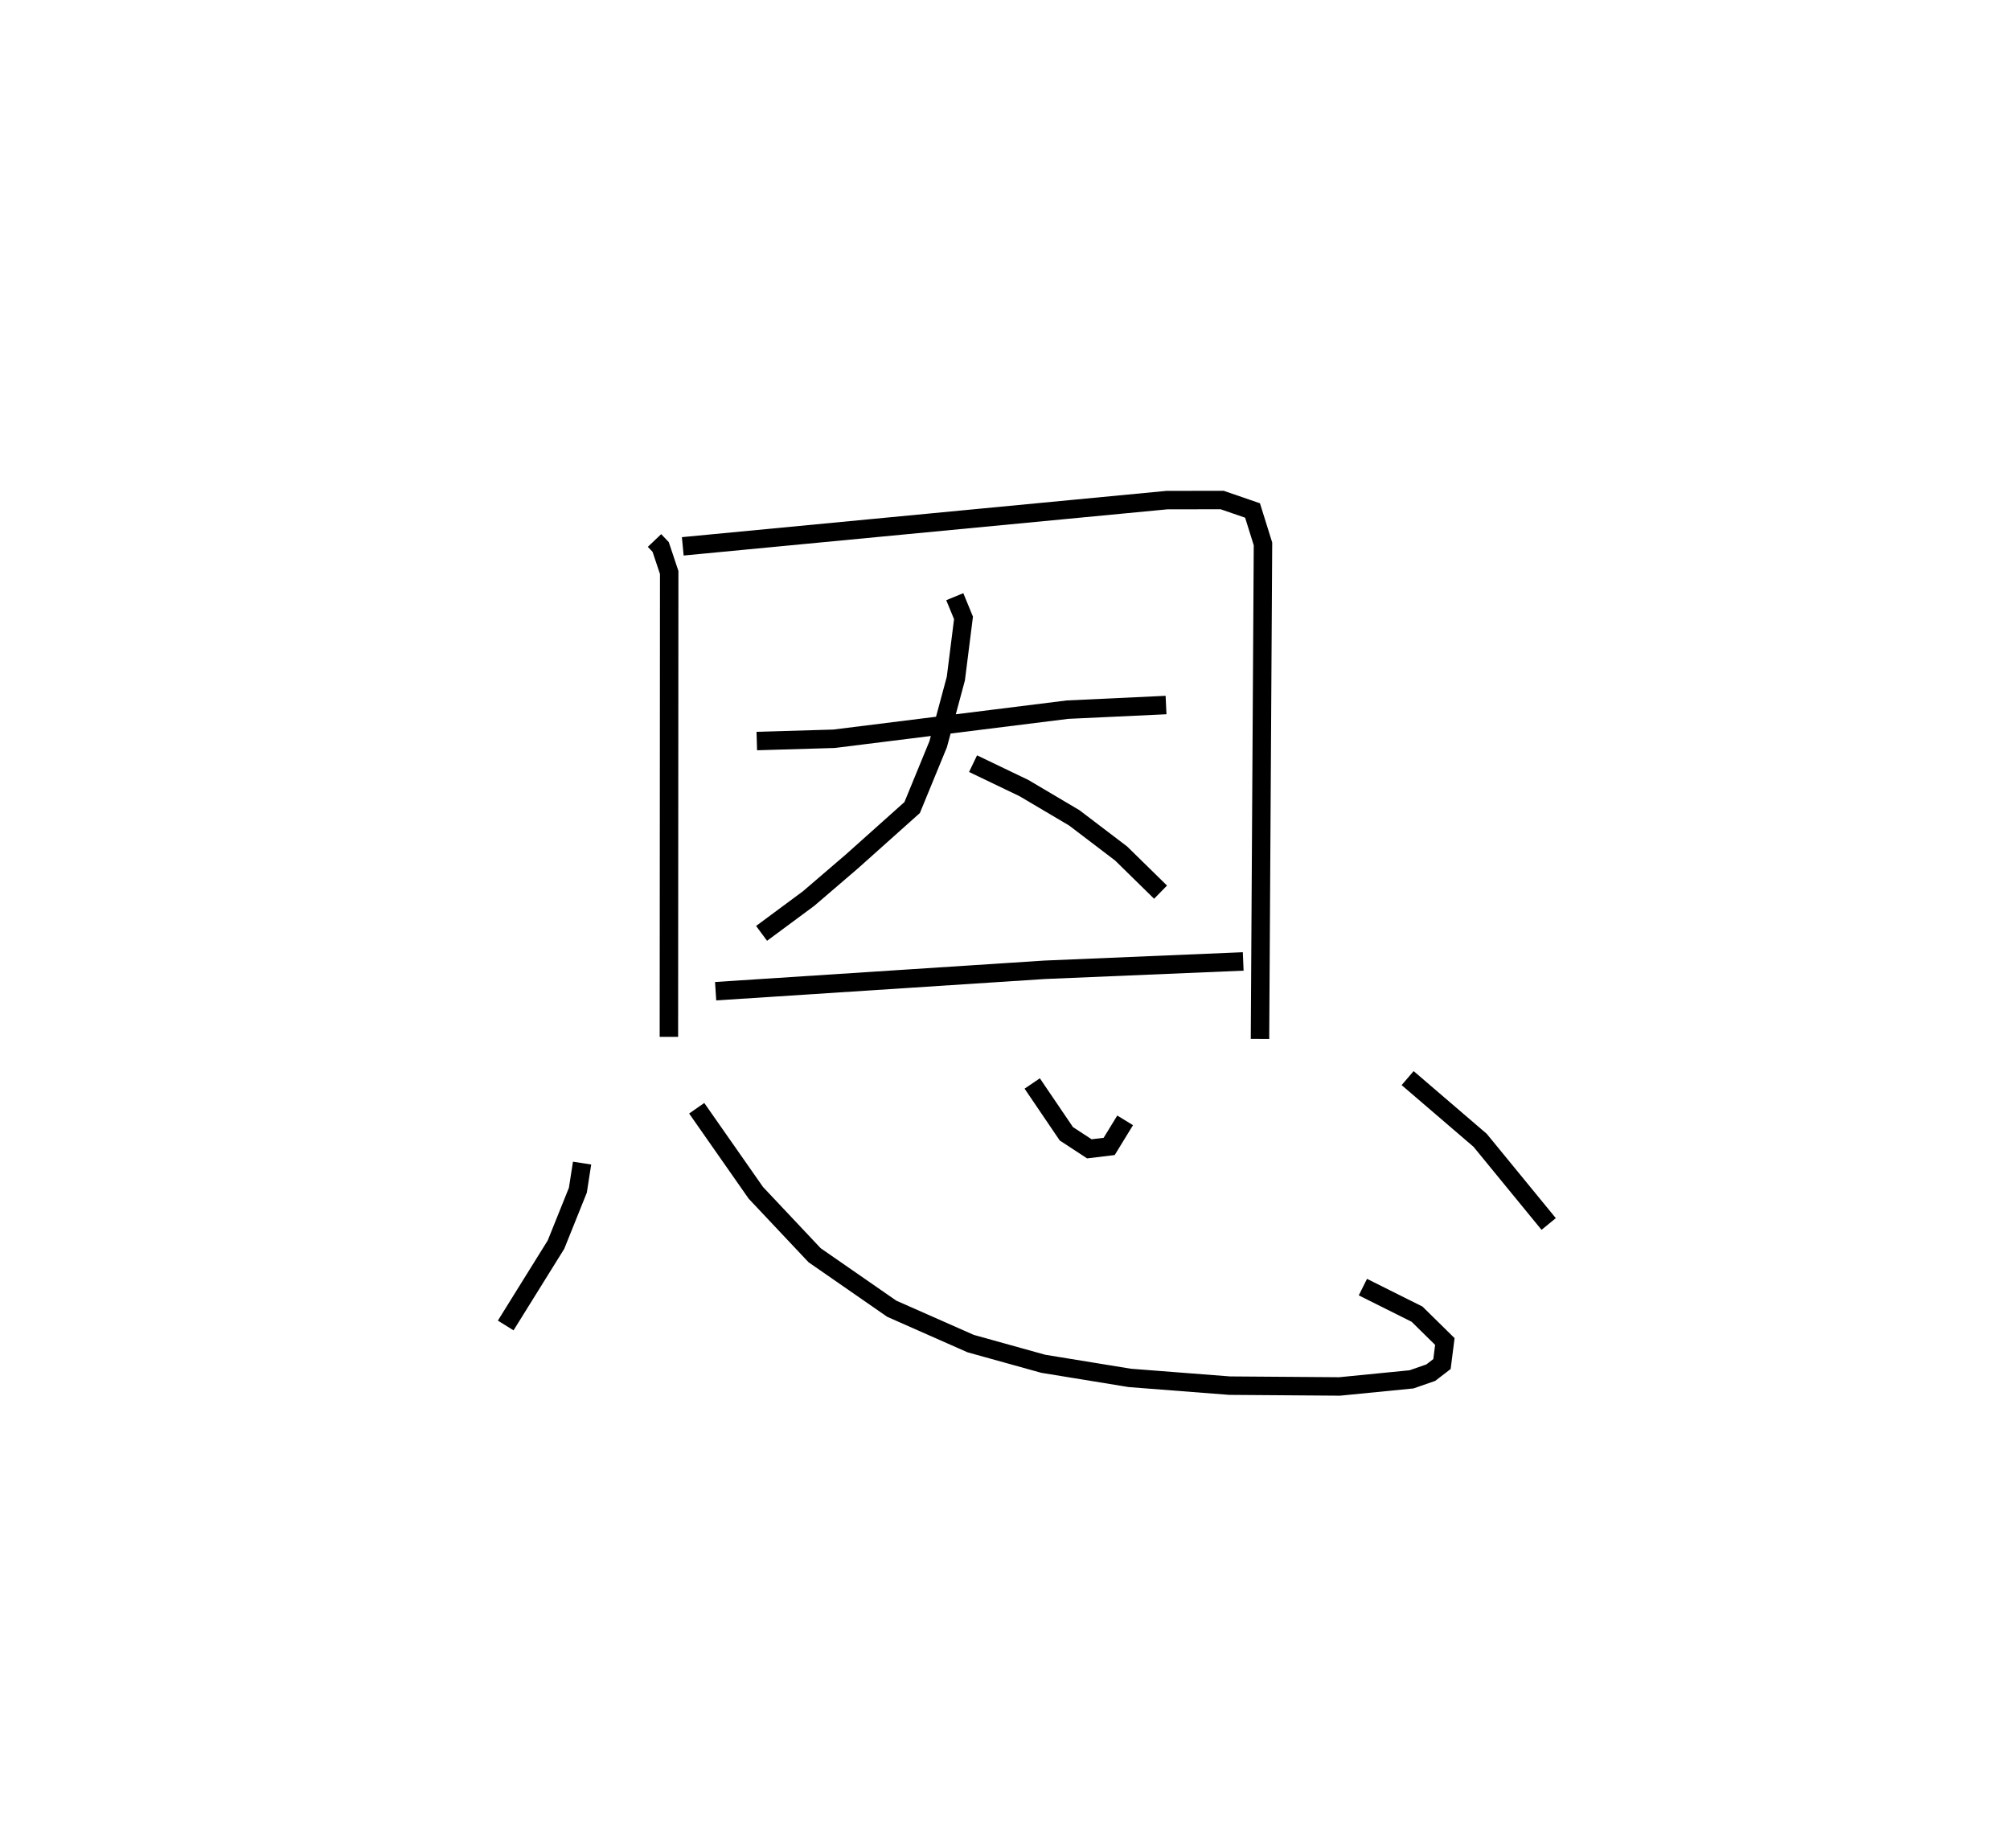 <?xml version="1.0" encoding="utf-8" ?>
<svg baseProfile="full" height="100.129" version="1.1" width="108.938" xmlns="http://www.w3.org/2000/svg" xmlns:ev="http://www.w3.org/2001/xml-events" xmlns:xlink="http://www.w3.org/1999/xlink"><defs /><rect fill="white" height="100.129" width="108.938" x="0" y="0" /><path d="M25,25 m0.0,0.0 m10.473,4.287 l0.334,0.351 0.462,1.384 l-0.016,25.161 m0.752,-26.579 l26.236,-2.505 2.997,-0.005 l1.647,0.567 0.566,1.812 l-0.162,26.822 m-27.272,-16.141 l4.186,-0.123 12.648,-1.577 l5.346,-0.251 m-11.45,-5.871 l0.473,1.15 -0.415,3.291 l-0.958,3.554 -1.41,3.431 l-3.265,2.919 -2.348,2.013 l-2.548,1.886 m11.462,-9.196 l2.757,1.323 2.728,1.613 l2.541,1.933 2.136,2.094 m-24.114,5.367 l17.825,-1.16 10.768,-0.453 m-35.831,10.927 l-0.229,1.47 -1.185,2.947 l-2.726,4.382 m10.352,-11.771 l3.205,4.583 3.186,3.382 l4.18,2.898 4.276,1.889 l3.934,1.094 4.695,0.766 l5.408,0.419 5.959,0.044 l3.9,-0.385 1.044,-0.363 l0.606,-0.467 0.155,-1.22 l-1.508,-1.483 -2.934,-1.465 m-17.922,-11.034 l1.85,2.726 1.246,0.815 l1.075,-0.13 0.865,-1.413 m15.311,-2.289 l3.93,3.371 3.714,4.534 " fill="none" stroke="black" stroke-width="1" /></svg>